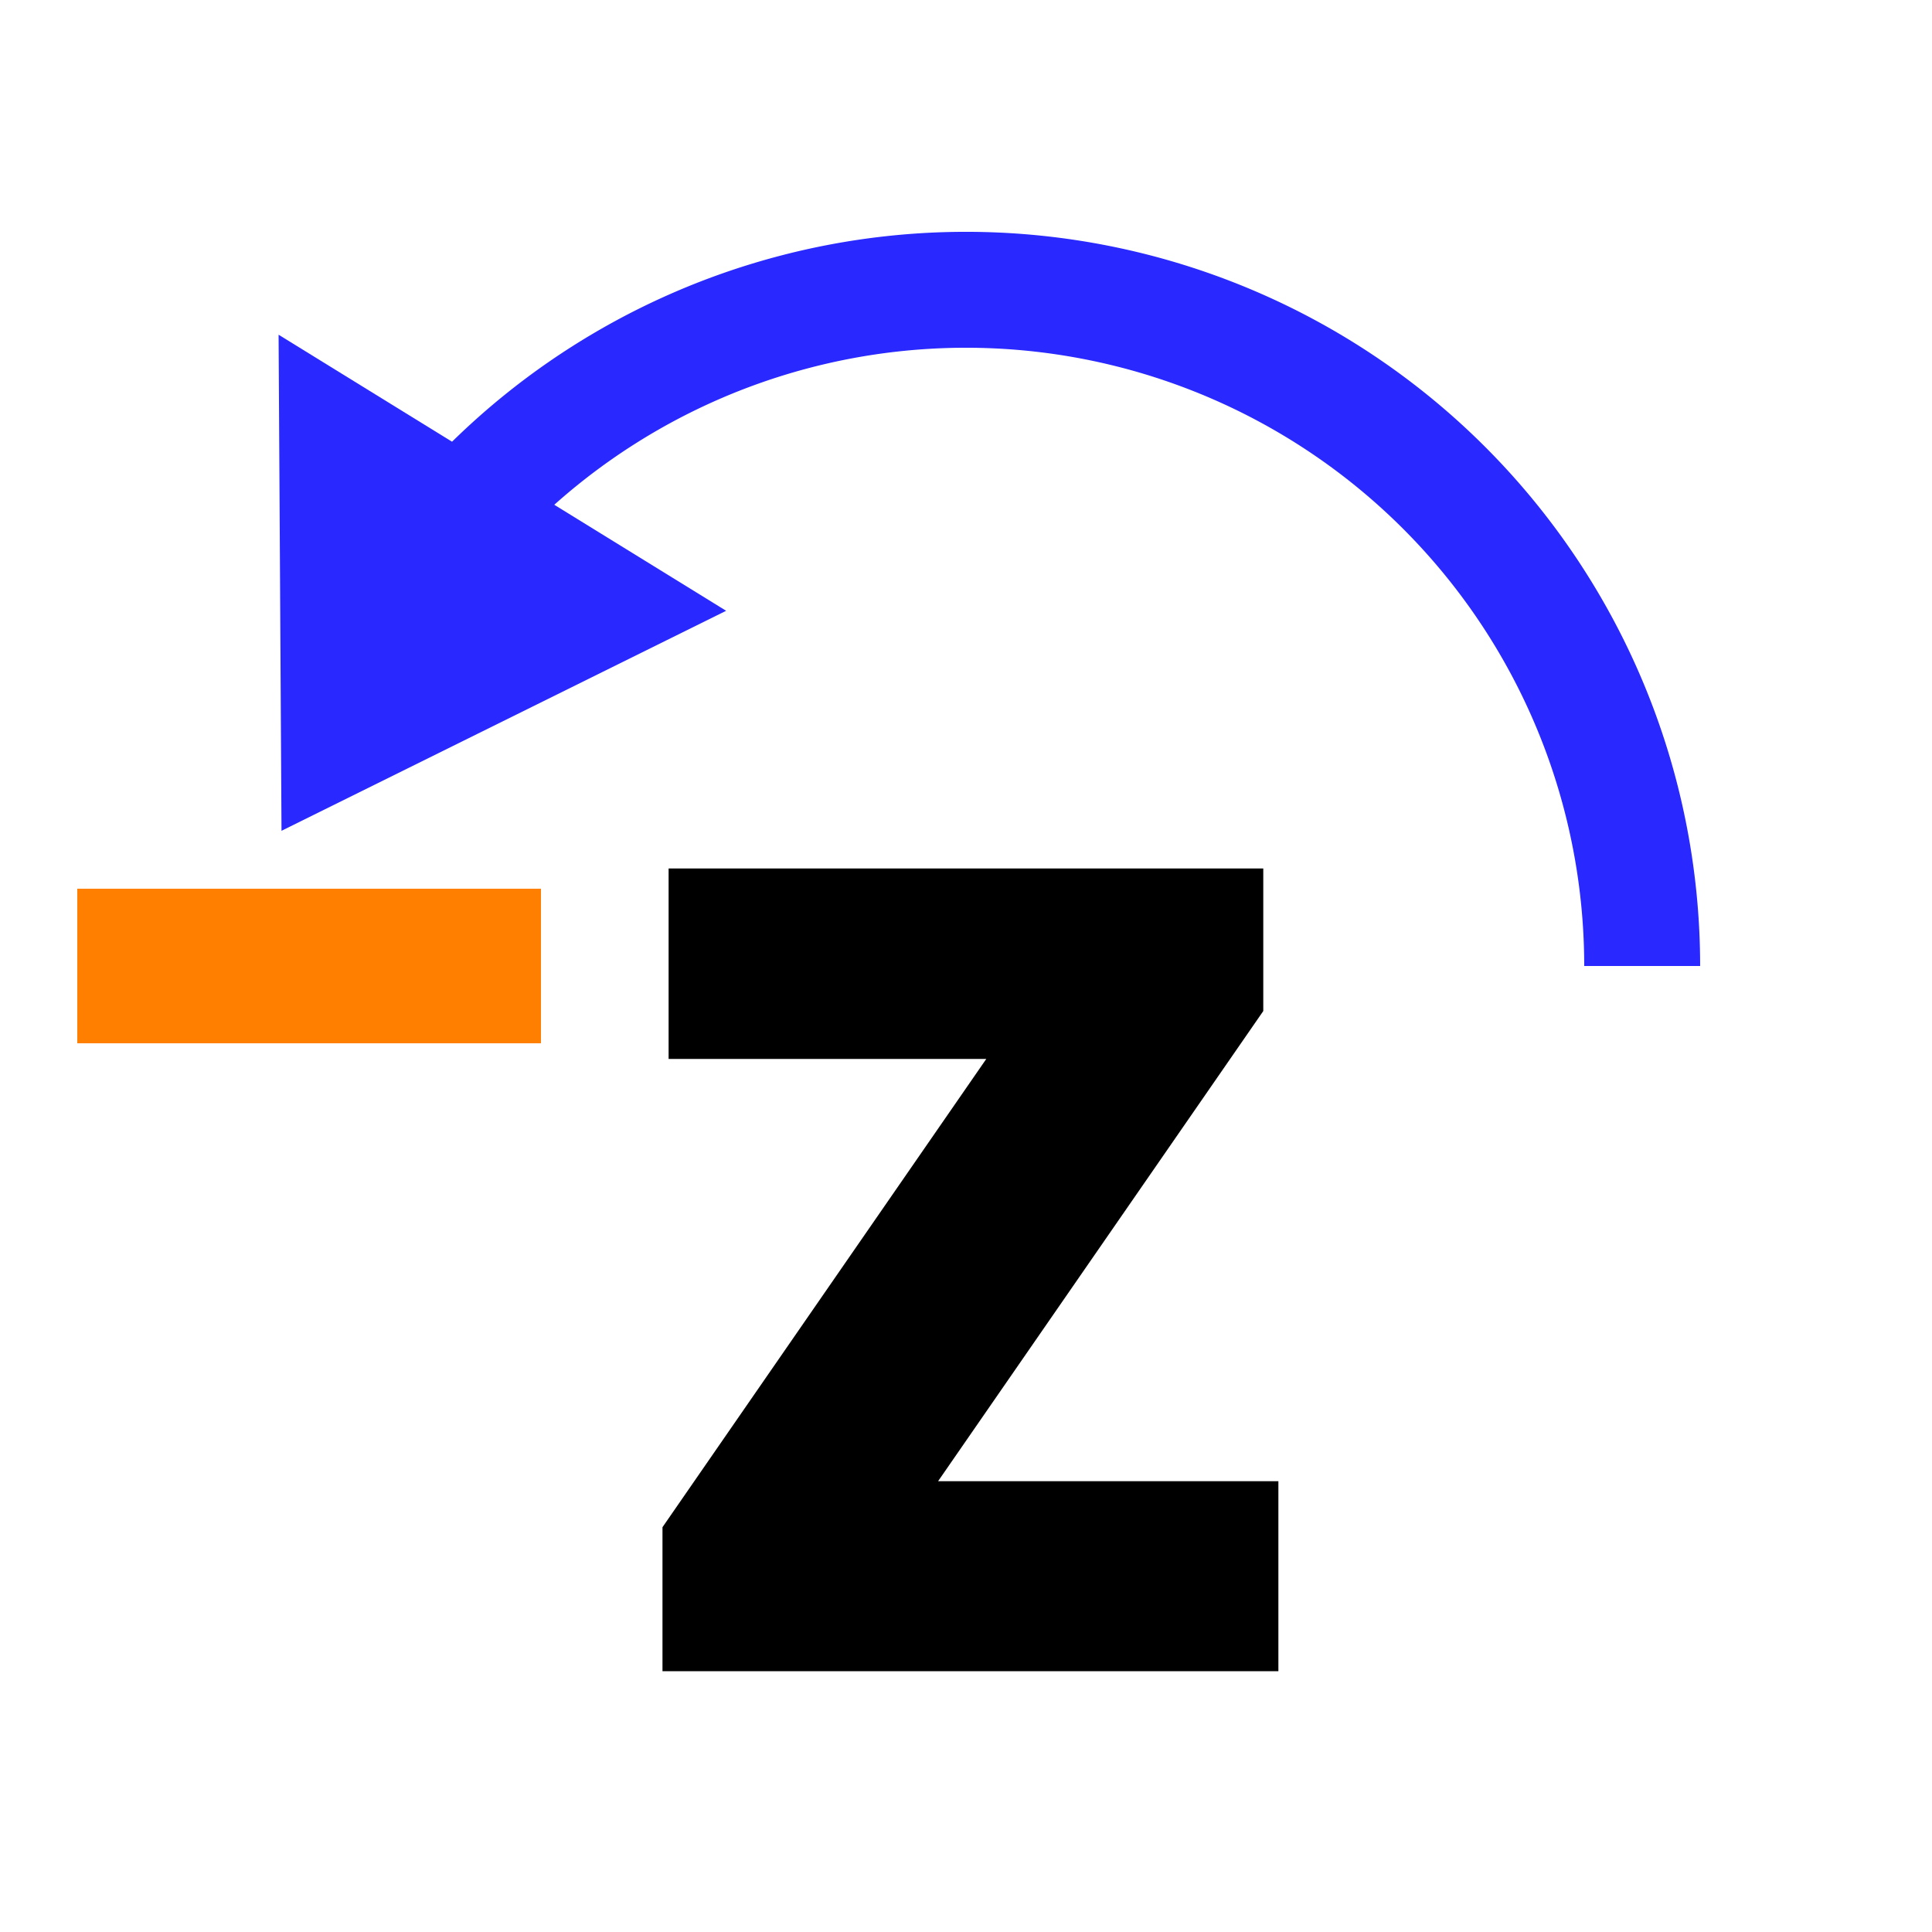 <?xml version="1.0" encoding="UTF-8"?>
<svg width="100" height="100" version="1.1" viewBox="0 0 100 100" xmlns="http://www.w3.org/2000/svg">
 <path d="m23.188 27.502a35 35 0 0 1 38.782-10.392 35 35 0 0 1 23.029 32.889" fill="none" stroke="#2828ff" stroke-width="6"/>
 <path d="m16.552 39.79-0.111-18.868 17.022 10.5z" fill="#2828ff" stroke="#2828ff" stroke-width="4"/>
 <path d="m42.832 79.667h20.337v3.833h-25.879v-3.516l19.482-28.174h-19.165v-3.857h24.78v3.442z" stroke="#000" stroke-width="6" aria-label="Z"/>
 <path d="m4 50h24" fill="#ff8000" stroke="#ff8000" stroke-width="8"/>
</svg>
